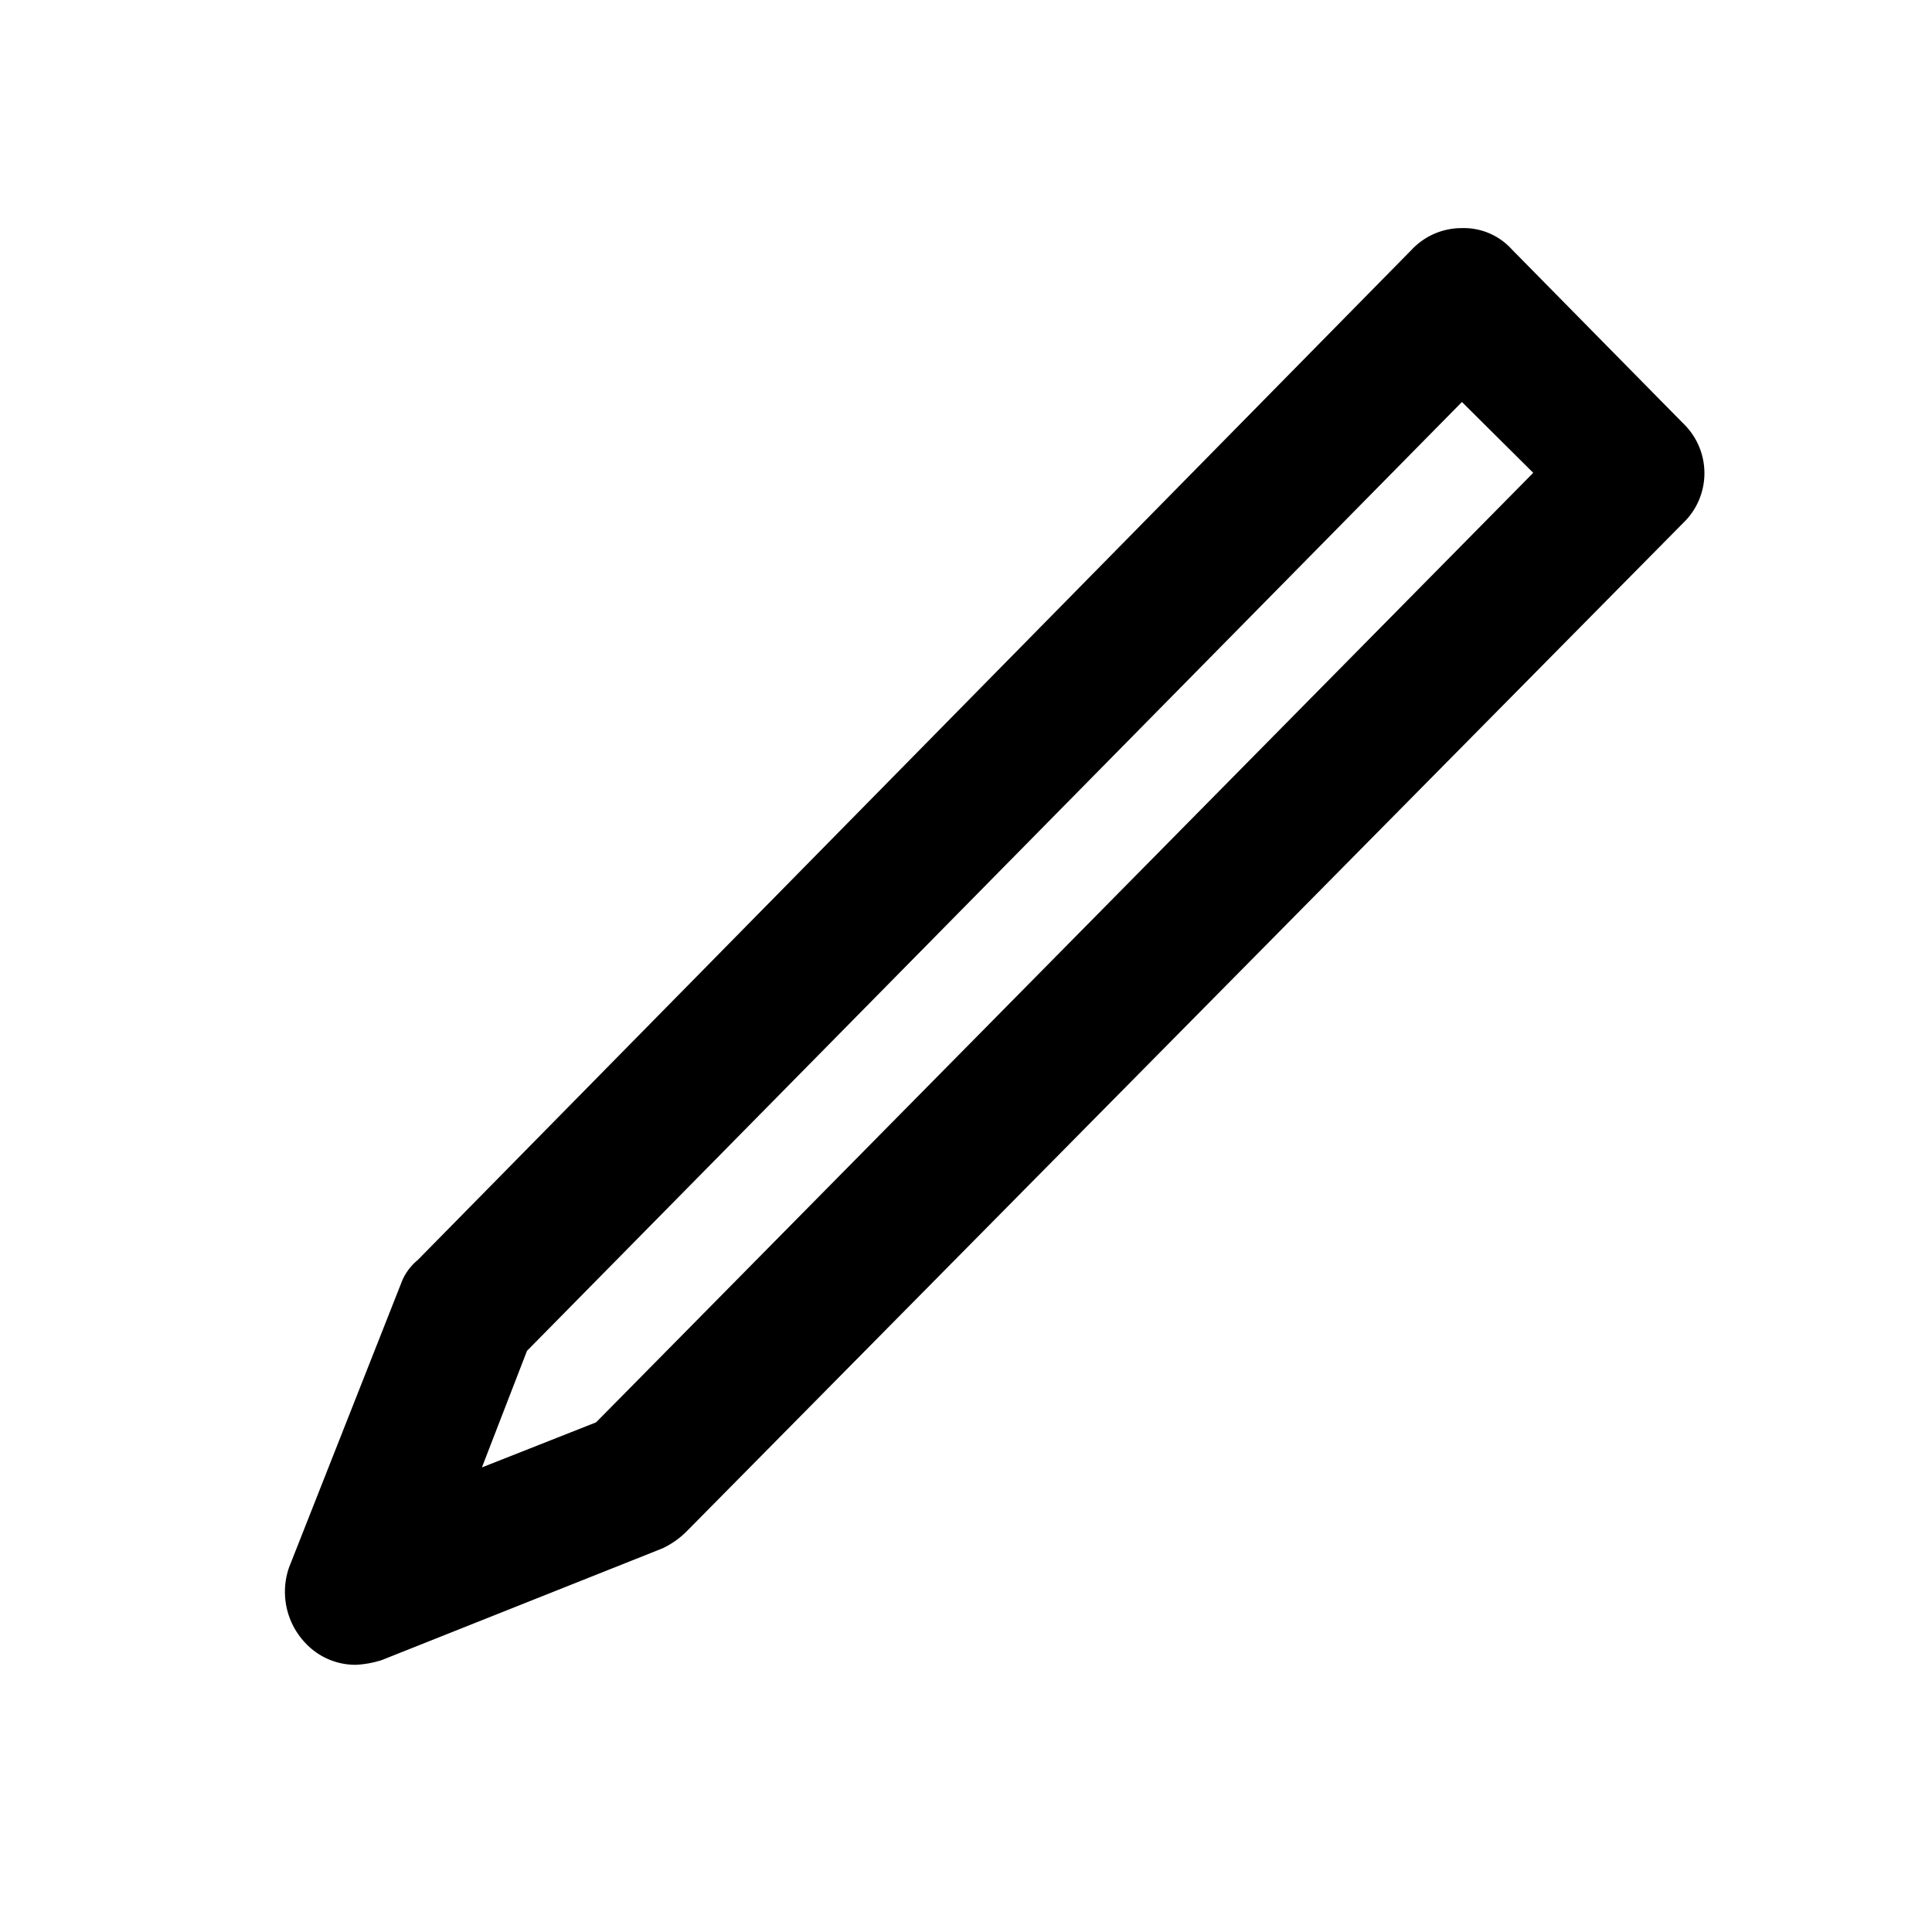 <svg xmlns="http://www.w3.org/2000/svg" width="30" height="30" viewBox="0 0 30 30"><defs><style>.a{fill:none;}</style></defs><g transform="translate(-7236 5209)"><rect class="a" width="30" height="30" transform="translate(7236 -5209)"/><path d="M21.734,4.58,6.257,20.241a1.327,1.327,0,0,1-.369.259L1.529,22.235a1.571,1.571,0,0,1-.406.074,1.063,1.063,0,0,1-.776-.332,1.154,1.154,0,0,1-.259-1.182l1.736-4.4a.844.844,0,0,1,.259-.369L17.523.332A1.063,1.063,0,0,1,18.3,0h0a1.006,1.006,0,0,1,.776.332l2.659,2.7A1.071,1.071,0,0,1,21.734,4.58ZM19.407,3.8,18.3,2.7,3.782,17.434l-.7,1.81,1.773-.7Z" transform="translate(7240.401 -5205.458)"/></g></svg>